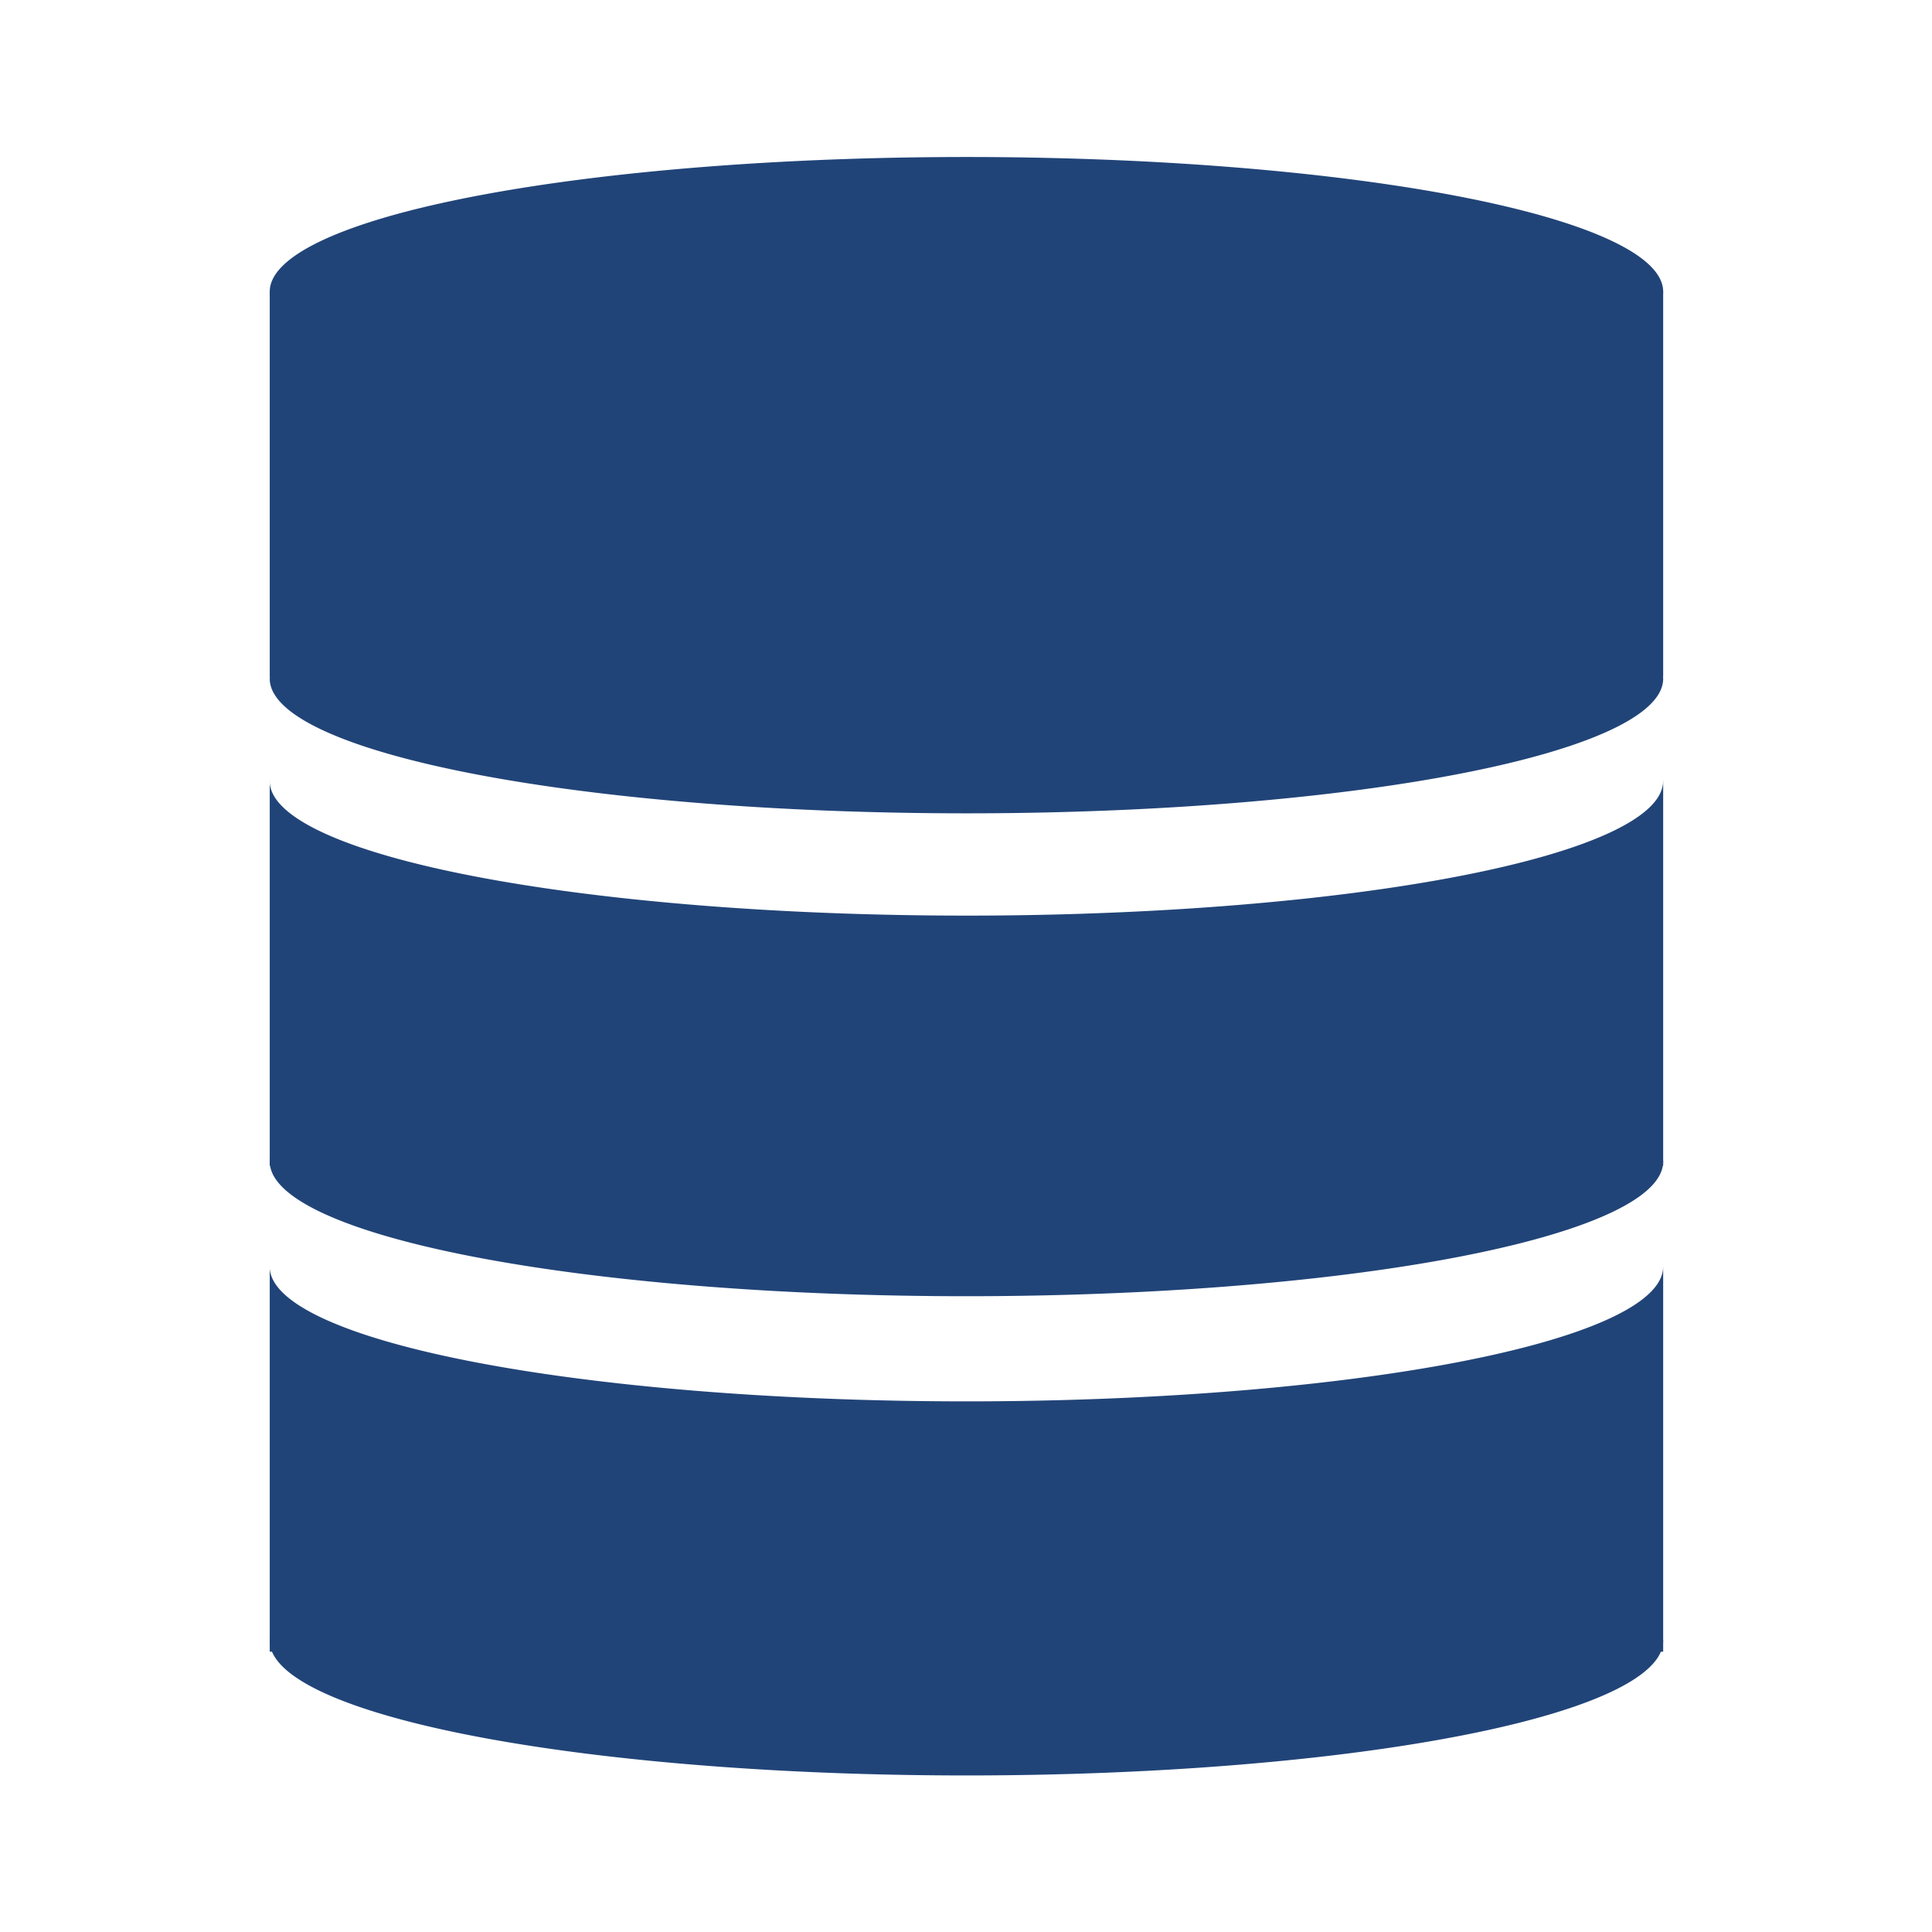 <?xml version="1.0" encoding="UTF-8" standalone="no"?>
<!-- Created with Inkscape (http://www.inkscape.org/) -->

<svg
   xmlns:dc="http://purl.org/dc/elements/1.1/"
   xmlns:cc="http://creativecommons.org/ns#"
   xmlns:rdf="http://www.w3.org/1999/02/22-rdf-syntax-ns#"
   xmlns:svg="http://www.w3.org/2000/svg"
   xmlns="http://www.w3.org/2000/svg"
   xmlns:sodipodi="http://sodipodi.sourceforge.net/DTD/sodipodi-0.dtd"
   xmlns:inkscape="http://www.inkscape.org/namespaces/inkscape"
   width="16"
   height="16"
   viewBox="0 0 4.233 4.233"
   version="1.1"
   id="svg4997"
   inkscape:version="0.92.2 (5c3e80d, 2017-08-06)"
   sodipodi:docname="db.svg">
  <defs
     id="defs4991">
    <marker
       inkscape:stockid="Arrow2Mend"
       orient="auto"
       refY="0"
       refX="0"
       id="Arrow2Mend-7-3-3-0-80-0-8-9-5-4-2-3-7-4-9-8-7-53"
       style="overflow:visible"
       inkscape:isstock="true">
      <path
         inkscape:connector-curvature="0"
         id="path2061-7-7-0-9-1-1-8-9-6-4-8-3-7-8-7-8-0-2"
         style="fill:#000000;fill-opacity:1;fill-rule:evenodd;stroke:#000000;stroke-width:0.625;stroke-linejoin:round;stroke-opacity:1"
         d="M 8.719,4.034 -2.207,0.016 8.719,-4.002 c -1.745,2.372 -1.735,5.617 -6e-7,8.035 z"
         transform="scale(-0.6)" />
    </marker>
    <marker
       inkscape:stockid="Arrow2Mend"
       orient="auto"
       refY="0"
       refX="0"
       id="Arrow2Mend-7-3-3-0-80-0-8-9-5-4-2-3-7-4-9-8-2-16-1"
       style="overflow:visible"
       inkscape:isstock="true">
      <path
         inkscape:connector-curvature="0"
         id="path2061-7-7-0-9-1-1-8-9-6-4-8-3-7-8-7-8-5-6-8"
         style="fill:#000000;fill-opacity:1;fill-rule:evenodd;stroke:#000000;stroke-width:0.625;stroke-linejoin:round;stroke-opacity:1"
         d="M 8.719,4.034 -2.207,0.016 8.719,-4.002 c -1.745,2.372 -1.735,5.617 -6e-7,8.035 z"
         transform="scale(-0.6)" />
    </marker>
  </defs>
  <sodipodi:namedview
     id="base"
     pagecolor="#ffffff"
     bordercolor="#666666"
     borderopacity="1.0"
     inkscape:pageopacity="0.0"
     inkscape:pageshadow="2"
     inkscape:zoom="31.678384"
     inkscape:cx="-1.8702694"
     inkscape:cy="20.133906"
     inkscape:document-units="mm"
     inkscape:current-layer="layer1"
     showgrid="false"
     fit-margin-top="0"
     fit-margin-left="0"
     fit-margin-right="0"
     fit-margin-bottom="0"
     inkscape:window-width="3840"
     inkscape:window-height="2096"
     inkscape:window-x="0"
     inkscape:window-y="27"
     inkscape:window-maximized="1"
     units="px" />
  <g
     inkscape:label="Layer 1"
     inkscape:groupmode="layer"
     id="layer1"
     transform="translate(199.569,-159.636)">
    <g
       id="g1013"
       transform="translate(0.006,-0.076)">
      <path
         id="rect9826-4-4-1"
         d="m -198.984,161.421 v 0.002 a 1.526,0.295 0 0 1 4.2e-4,-0.002 z m 0,0.002 v 0.843 h 3.053 v -0.844 h -2.8e-4 a 1.526,0.295 0 0 1 1.4e-4,5.5e-4 v 5.5e-4 a 1.526,0.295 0 0 1 -1.526,0.295 1.526,0.295 0 0 1 -1.527,-0.294 z"
         style="fill:#214478;fill-opacity:1;fill-rule:nonzero;stroke:#1a1a1a;stroke-width:0;stroke-linecap:round;stroke-linejoin:round;stroke-miterlimit:4;stroke-dasharray:none;stroke-dashoffset:0;stroke-opacity:1"
         inkscape:connector-curvature="0" />
      <path
         d="m -195.931,161.199 a 1.526,0.295 0 0 1 -1.526,0.295 1.526,0.295 0 0 1 -1.527,-0.294 1.526,0.295 0 0 1 1.524,-0.295 1.526,0.295 0 0 1 1.529,0.294"
         id="path9764-5-1-0-5"
         style="fill:#214478;fill-opacity:1;fill-rule:nonzero;stroke:#1a1a1a;stroke-width:0;stroke-linecap:round;stroke-linejoin:round;stroke-miterlimit:4;stroke-dasharray:none;stroke-dashoffset:0;stroke-opacity:1"
         inkscape:connector-curvature="0" />
      <path
         d="m -195.931,163.307 a 1.526,0.295 0 0 1 -1.526,0.295 1.526,0.295 0 0 1 -1.527,-0.294 1.526,0.295 0 0 1 1.524,-0.295 1.526,0.295 0 0 1 1.529,0.294"
         id="path9764-2-8-8-3"
         style="fill:#214478;fill-opacity:1;fill-rule:nonzero;stroke:#1a1a1a;stroke-width:0;stroke-linecap:round;stroke-linejoin:round;stroke-miterlimit:4;stroke-dasharray:none;stroke-dashoffset:0;stroke-opacity:1"
         inkscape:connector-curvature="0" />
      <path
         id="rect9826-5-8-2-5"
         d="m -198.984,162.487 v 8.3e-4 a 1.526,0.295 0 0 1 2.8e-4,-8.3e-4 z m 0,8.3e-4 v 0.843 h 3.053 v -0.844 h -7e-5 v 5.5e-4 a 1.526,0.295 0 0 1 -1.526,0.295 1.526,0.295 0 0 1 -1.527,-0.294 z"
         style="fill:#214478;fill-opacity:1;fill-rule:nonzero;stroke:#1a1a1a;stroke-width:0;stroke-linecap:round;stroke-linejoin:round;stroke-miterlimit:4;stroke-dasharray:none;stroke-dashoffset:0;stroke-opacity:1"
         inkscape:connector-curvature="0" />
      <path
         d="m -195.931,162.257 a 1.526,0.295 0 0 1 -1.526,0.295 1.526,0.295 0 0 1 -1.527,-0.294 1.526,0.295 0 0 1 1.524,-0.295 1.526,0.295 0 0 1 1.529,0.294"
         id="path9764-1-9-8-6"
         style="fill:#214478;fill-opacity:1;fill-rule:nonzero;stroke:#1a1a1a;stroke-width:0;stroke-linecap:round;stroke-linejoin:round;stroke-miterlimit:4;stroke-dasharray:none;stroke-dashoffset:0;stroke-opacity:1"
         inkscape:connector-curvature="0" />
      <rect
         y="160.35"
         x="-198.984"
         height="0.844"
         width="3.053"
         id="rect9826-6-3-2-6"
         style="fill:#214478;fill-opacity:1;fill-rule:nonzero;stroke:#1a1a1a;stroke-width:0;stroke-linecap:round;stroke-linejoin:round;stroke-miterlimit:4;stroke-dasharray:none;stroke-dashoffset:0;stroke-opacity:1" />
      <path
         d="m -195.931,160.35 a 1.526,0.295 0 0 1 -1.526,0.295 1.526,0.295 0 0 1 -1.527,-0.294 1.526,0.295 0 0 1 1.524,-0.295 1.526,0.295 0 0 1 1.529,0.294"
         id="path9764-75-0-7"
         style="fill:#214478;fill-opacity:1;fill-rule:nonzero;stroke:#1a1a1a;stroke-width:0;stroke-linecap:round;stroke-linejoin:round;stroke-miterlimit:4;stroke-dasharray:none;stroke-dashoffset:0;stroke-opacity:1"
         inkscape:connector-curvature="0" />
    </g>
  </g>
</svg>
